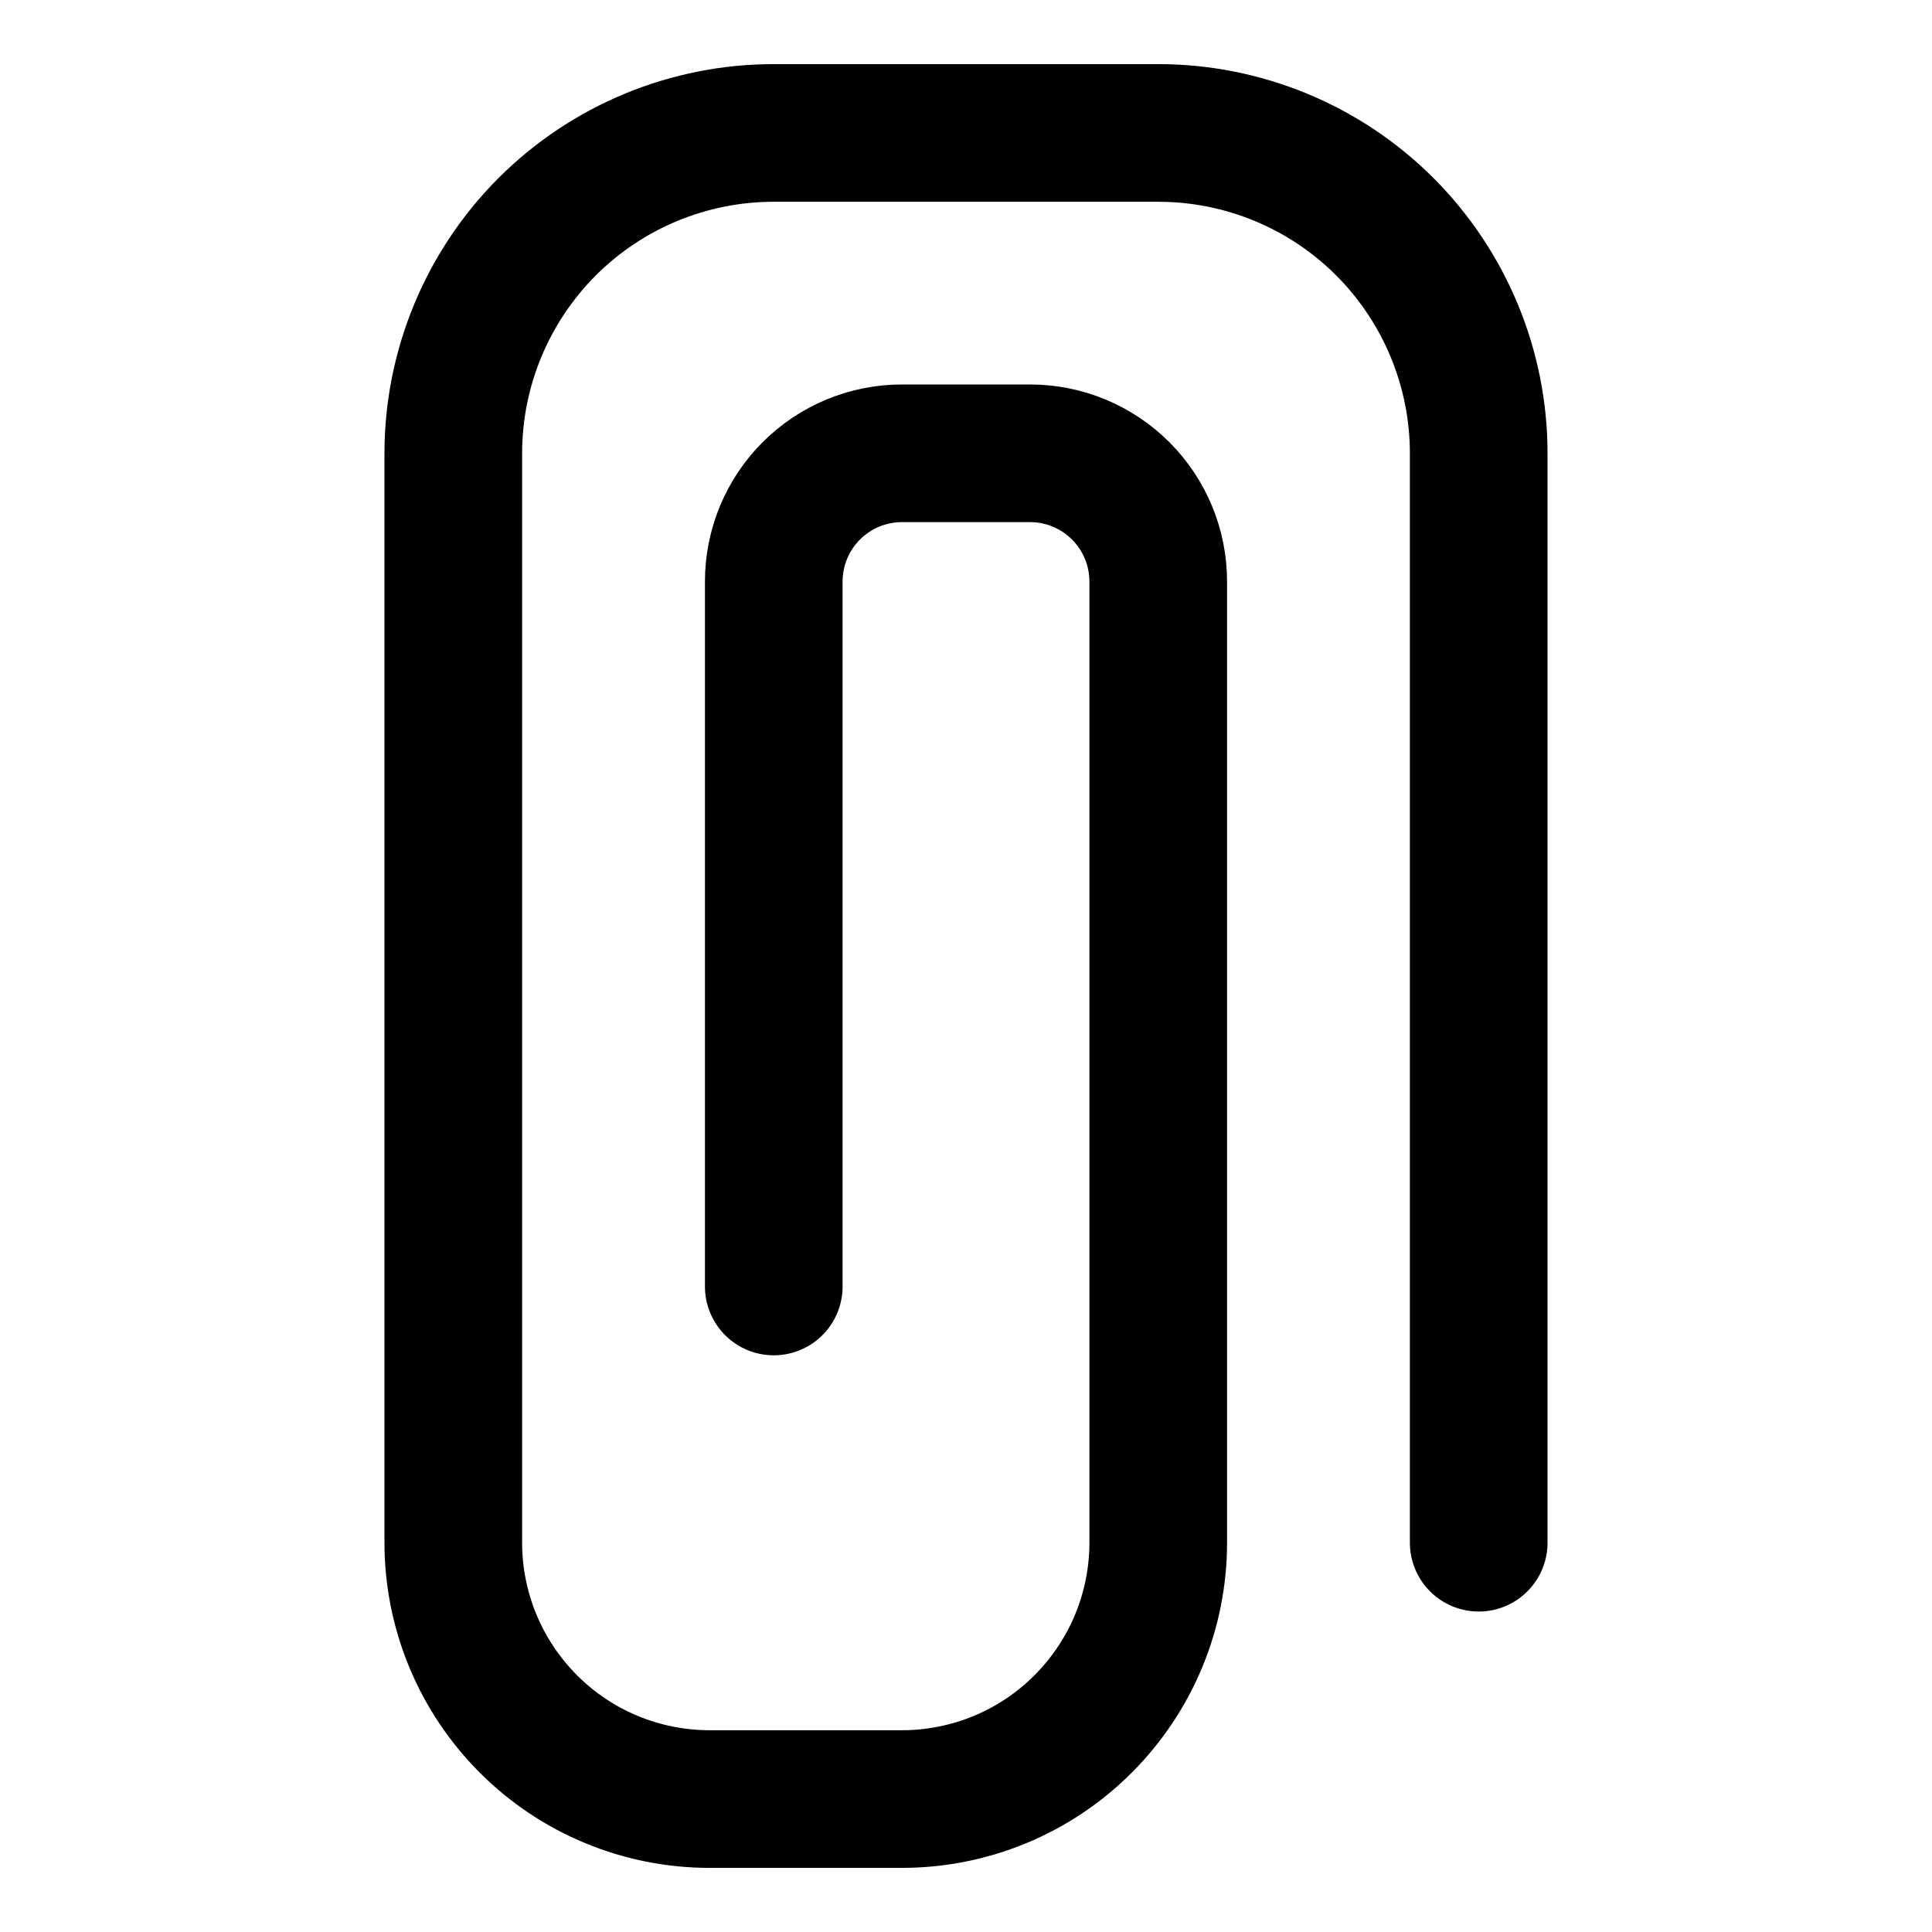 <svg width="16" height="16" viewBox="0 0 16 16" fill="none" xmlns="http://www.w3.org/2000/svg">
<path d="M12.246 12.776V3.754C12.246 3.051 11.966 2.376 11.469 1.878C10.971 1.38 10.296 1.101 9.592 1.101H6.408C5.704 1.101 5.029 1.38 4.531 1.878C4.034 2.376 3.754 3.051 3.754 3.754V12.776C3.754 13.339 3.978 13.879 4.376 14.277C4.774 14.676 5.314 14.899 5.877 14.899H7.469C8.032 14.899 8.572 14.676 8.97 14.277C9.368 13.879 9.592 13.339 9.592 12.776V4.816C9.592 4.534 9.48 4.264 9.281 4.065C9.082 3.866 8.812 3.754 8.531 3.754H7.469C7.188 3.754 6.918 3.866 6.719 4.065C6.52 4.264 6.408 4.534 6.408 4.816V10.654" stroke="black" stroke-width="1.14" stroke-linecap="round" stroke-linejoin="round"/>
</svg>
